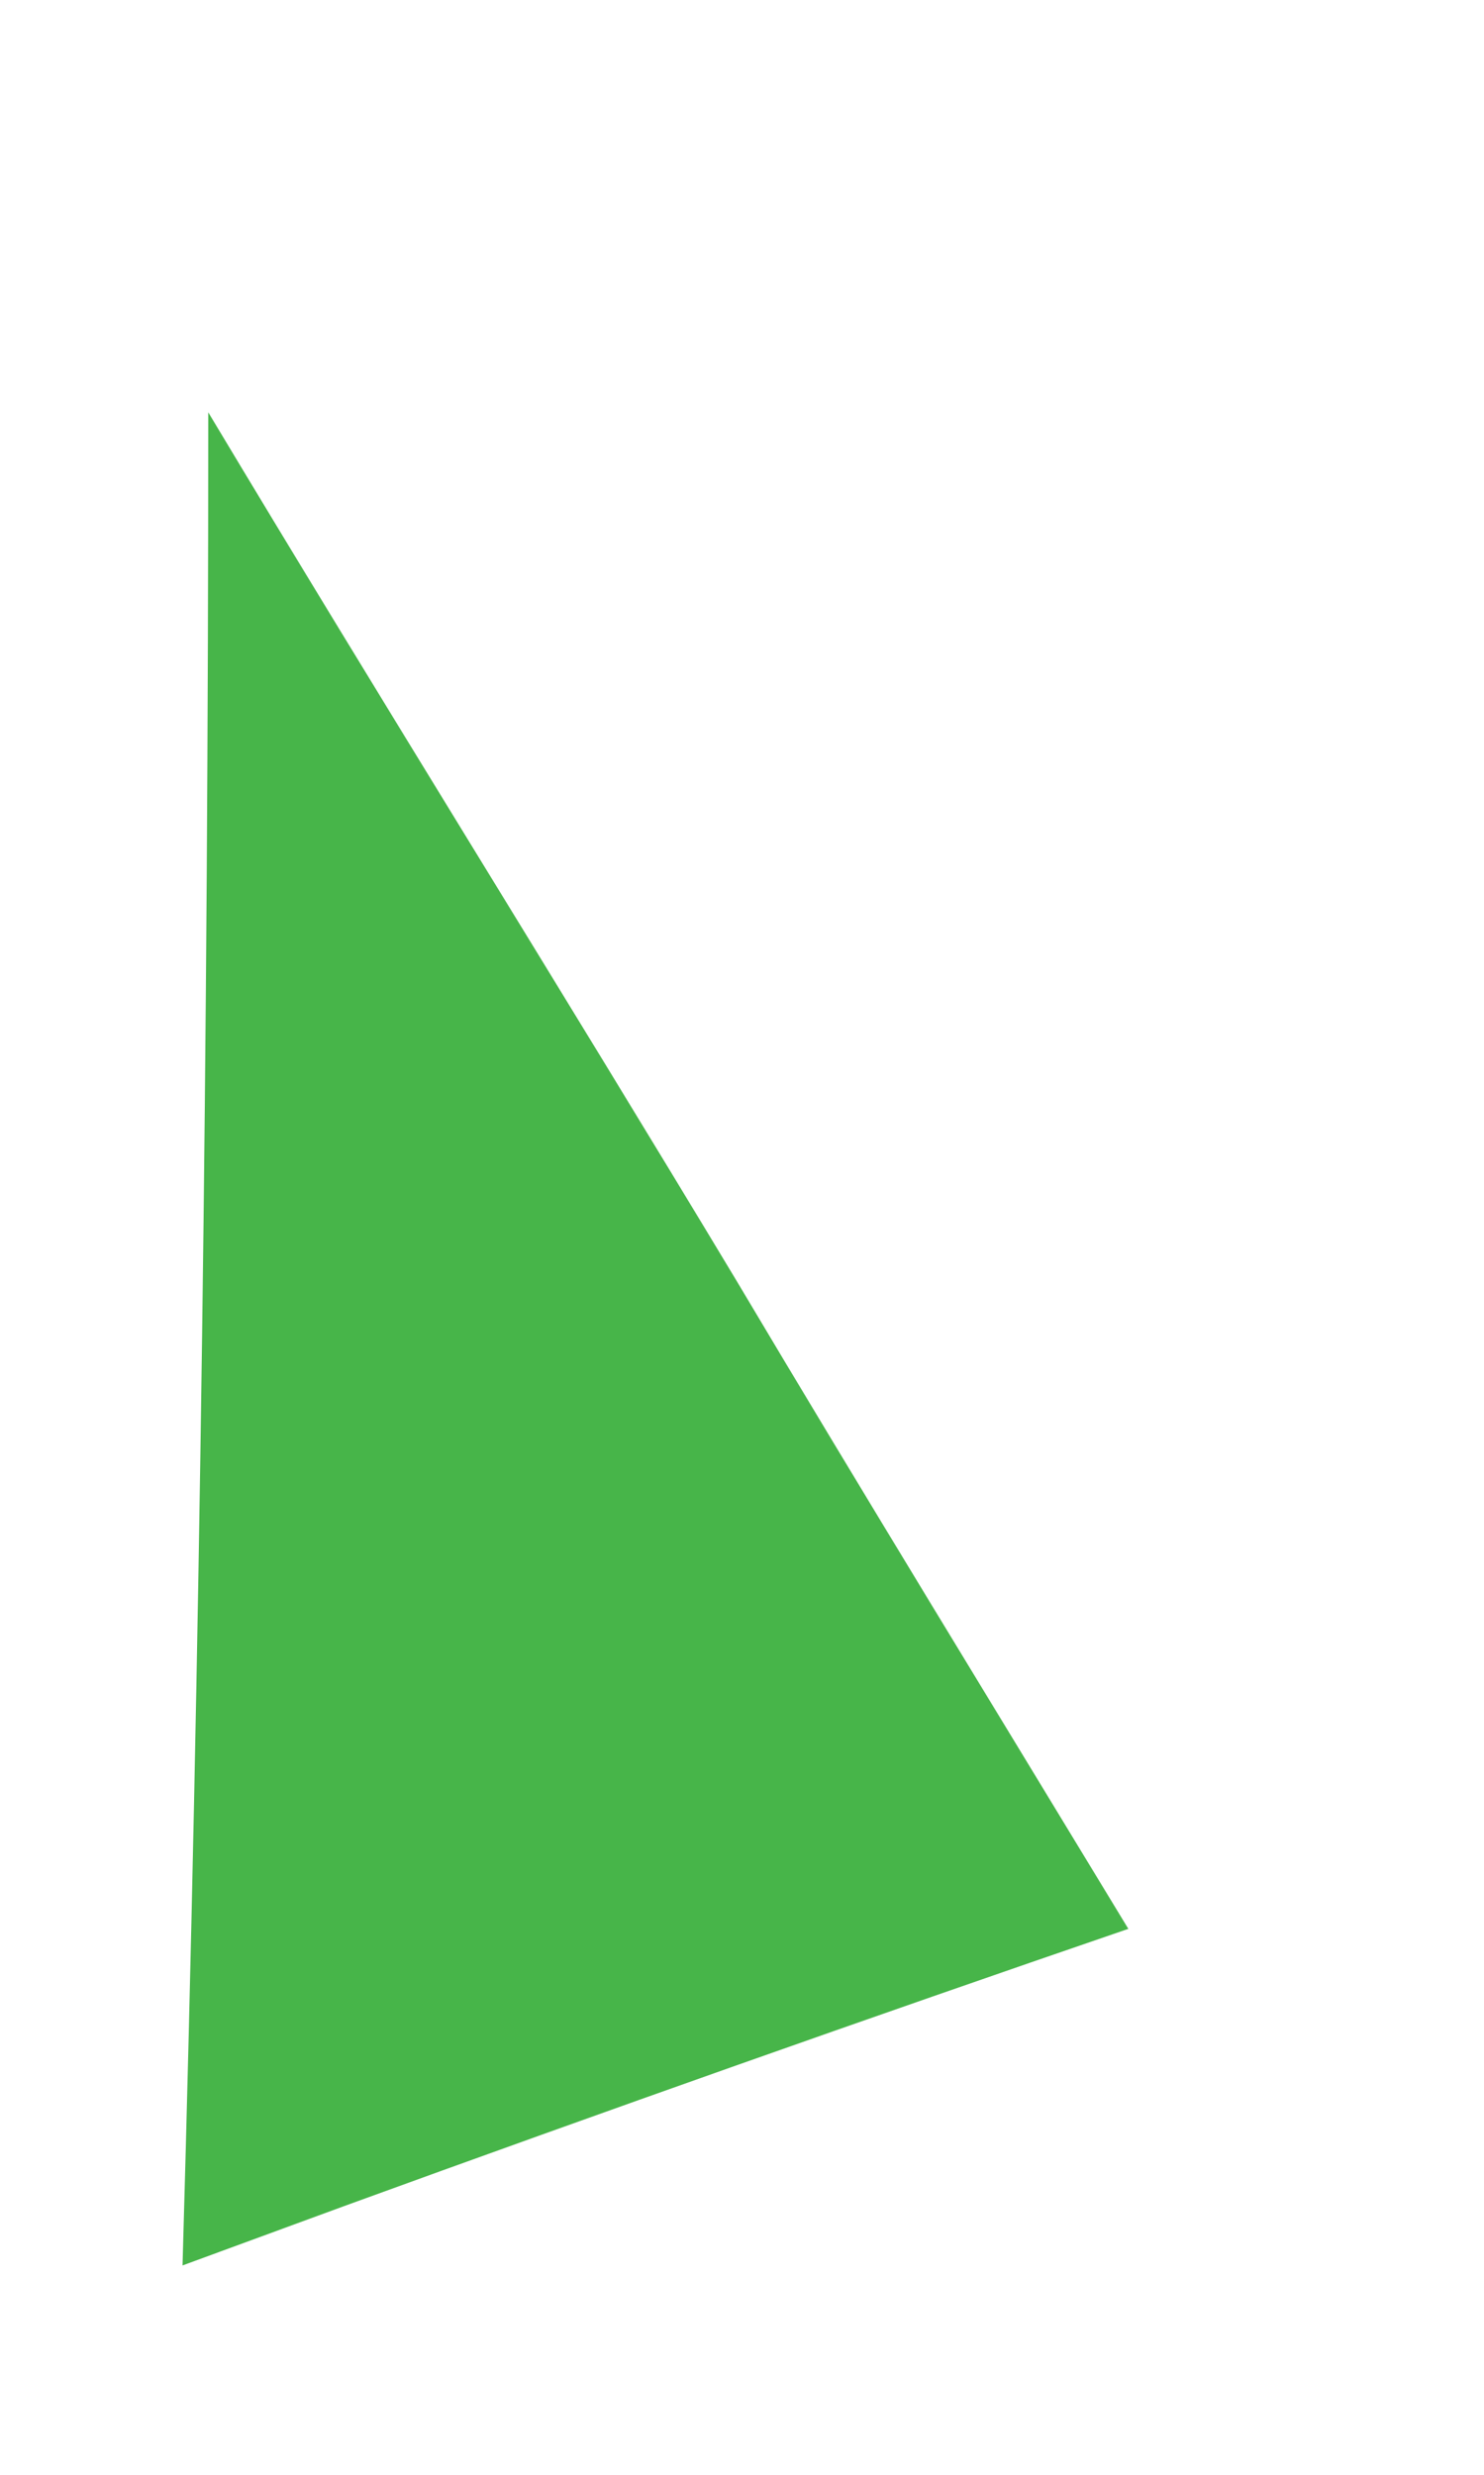<svg width="3" height="5" viewBox="0 0 3 5" fill="none" xmlns="http://www.w3.org/2000/svg">
<path d="M0.421 0.833C0.421 2.076 0.405 3.329 0.369 4.577L0.696 4.457C1.224 4.265 1.753 4.078 2.281 3.897C2.016 3.46 1.748 3.023 1.488 2.586C1.136 2.001 0.771 1.417 0.421 0.833Z" fill="#47B549"/>
</svg>
